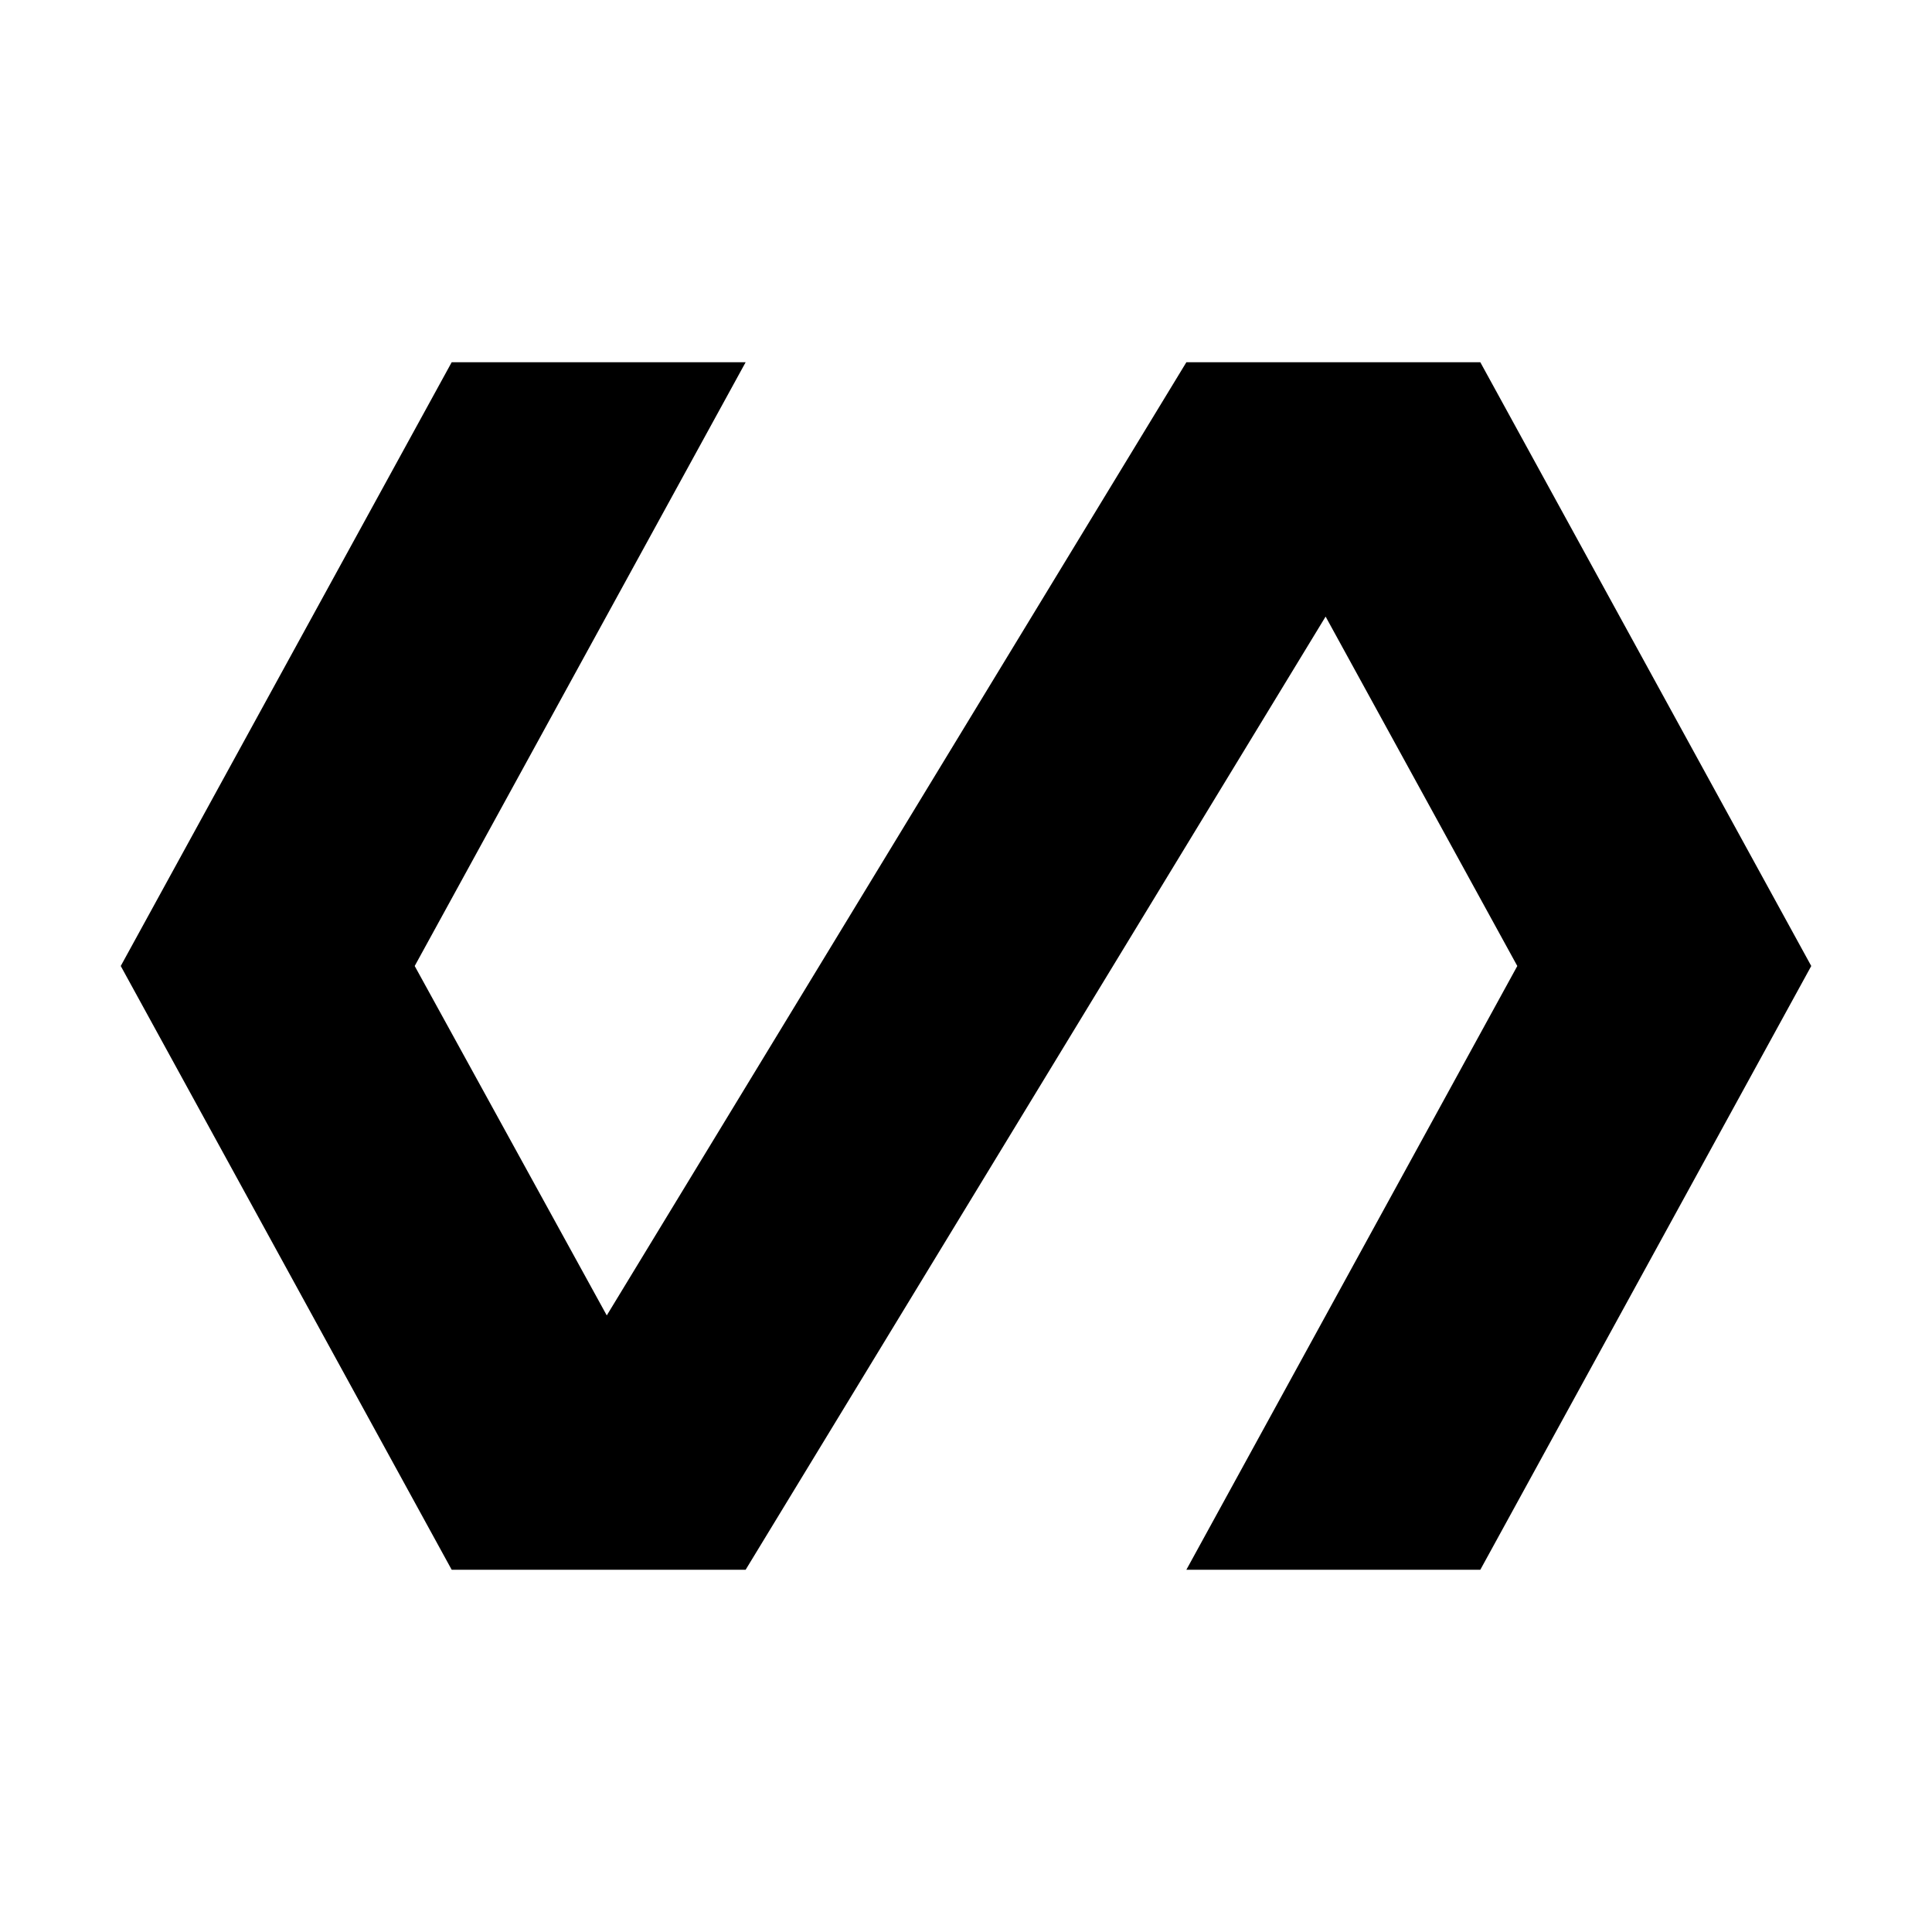 <svg class="icon" xmlns="http://www.w3.org/2000/svg" viewBox="0 0 512 512"><path d="M392.3 96h-77.9L160.8 348.6 109.9 256l87.7-160h-77.9L32 256l87.7 160h77.9l153.7-252.6 50.8 92.6-87.7 160h77.9L480 256 392.3 96z"/></svg>